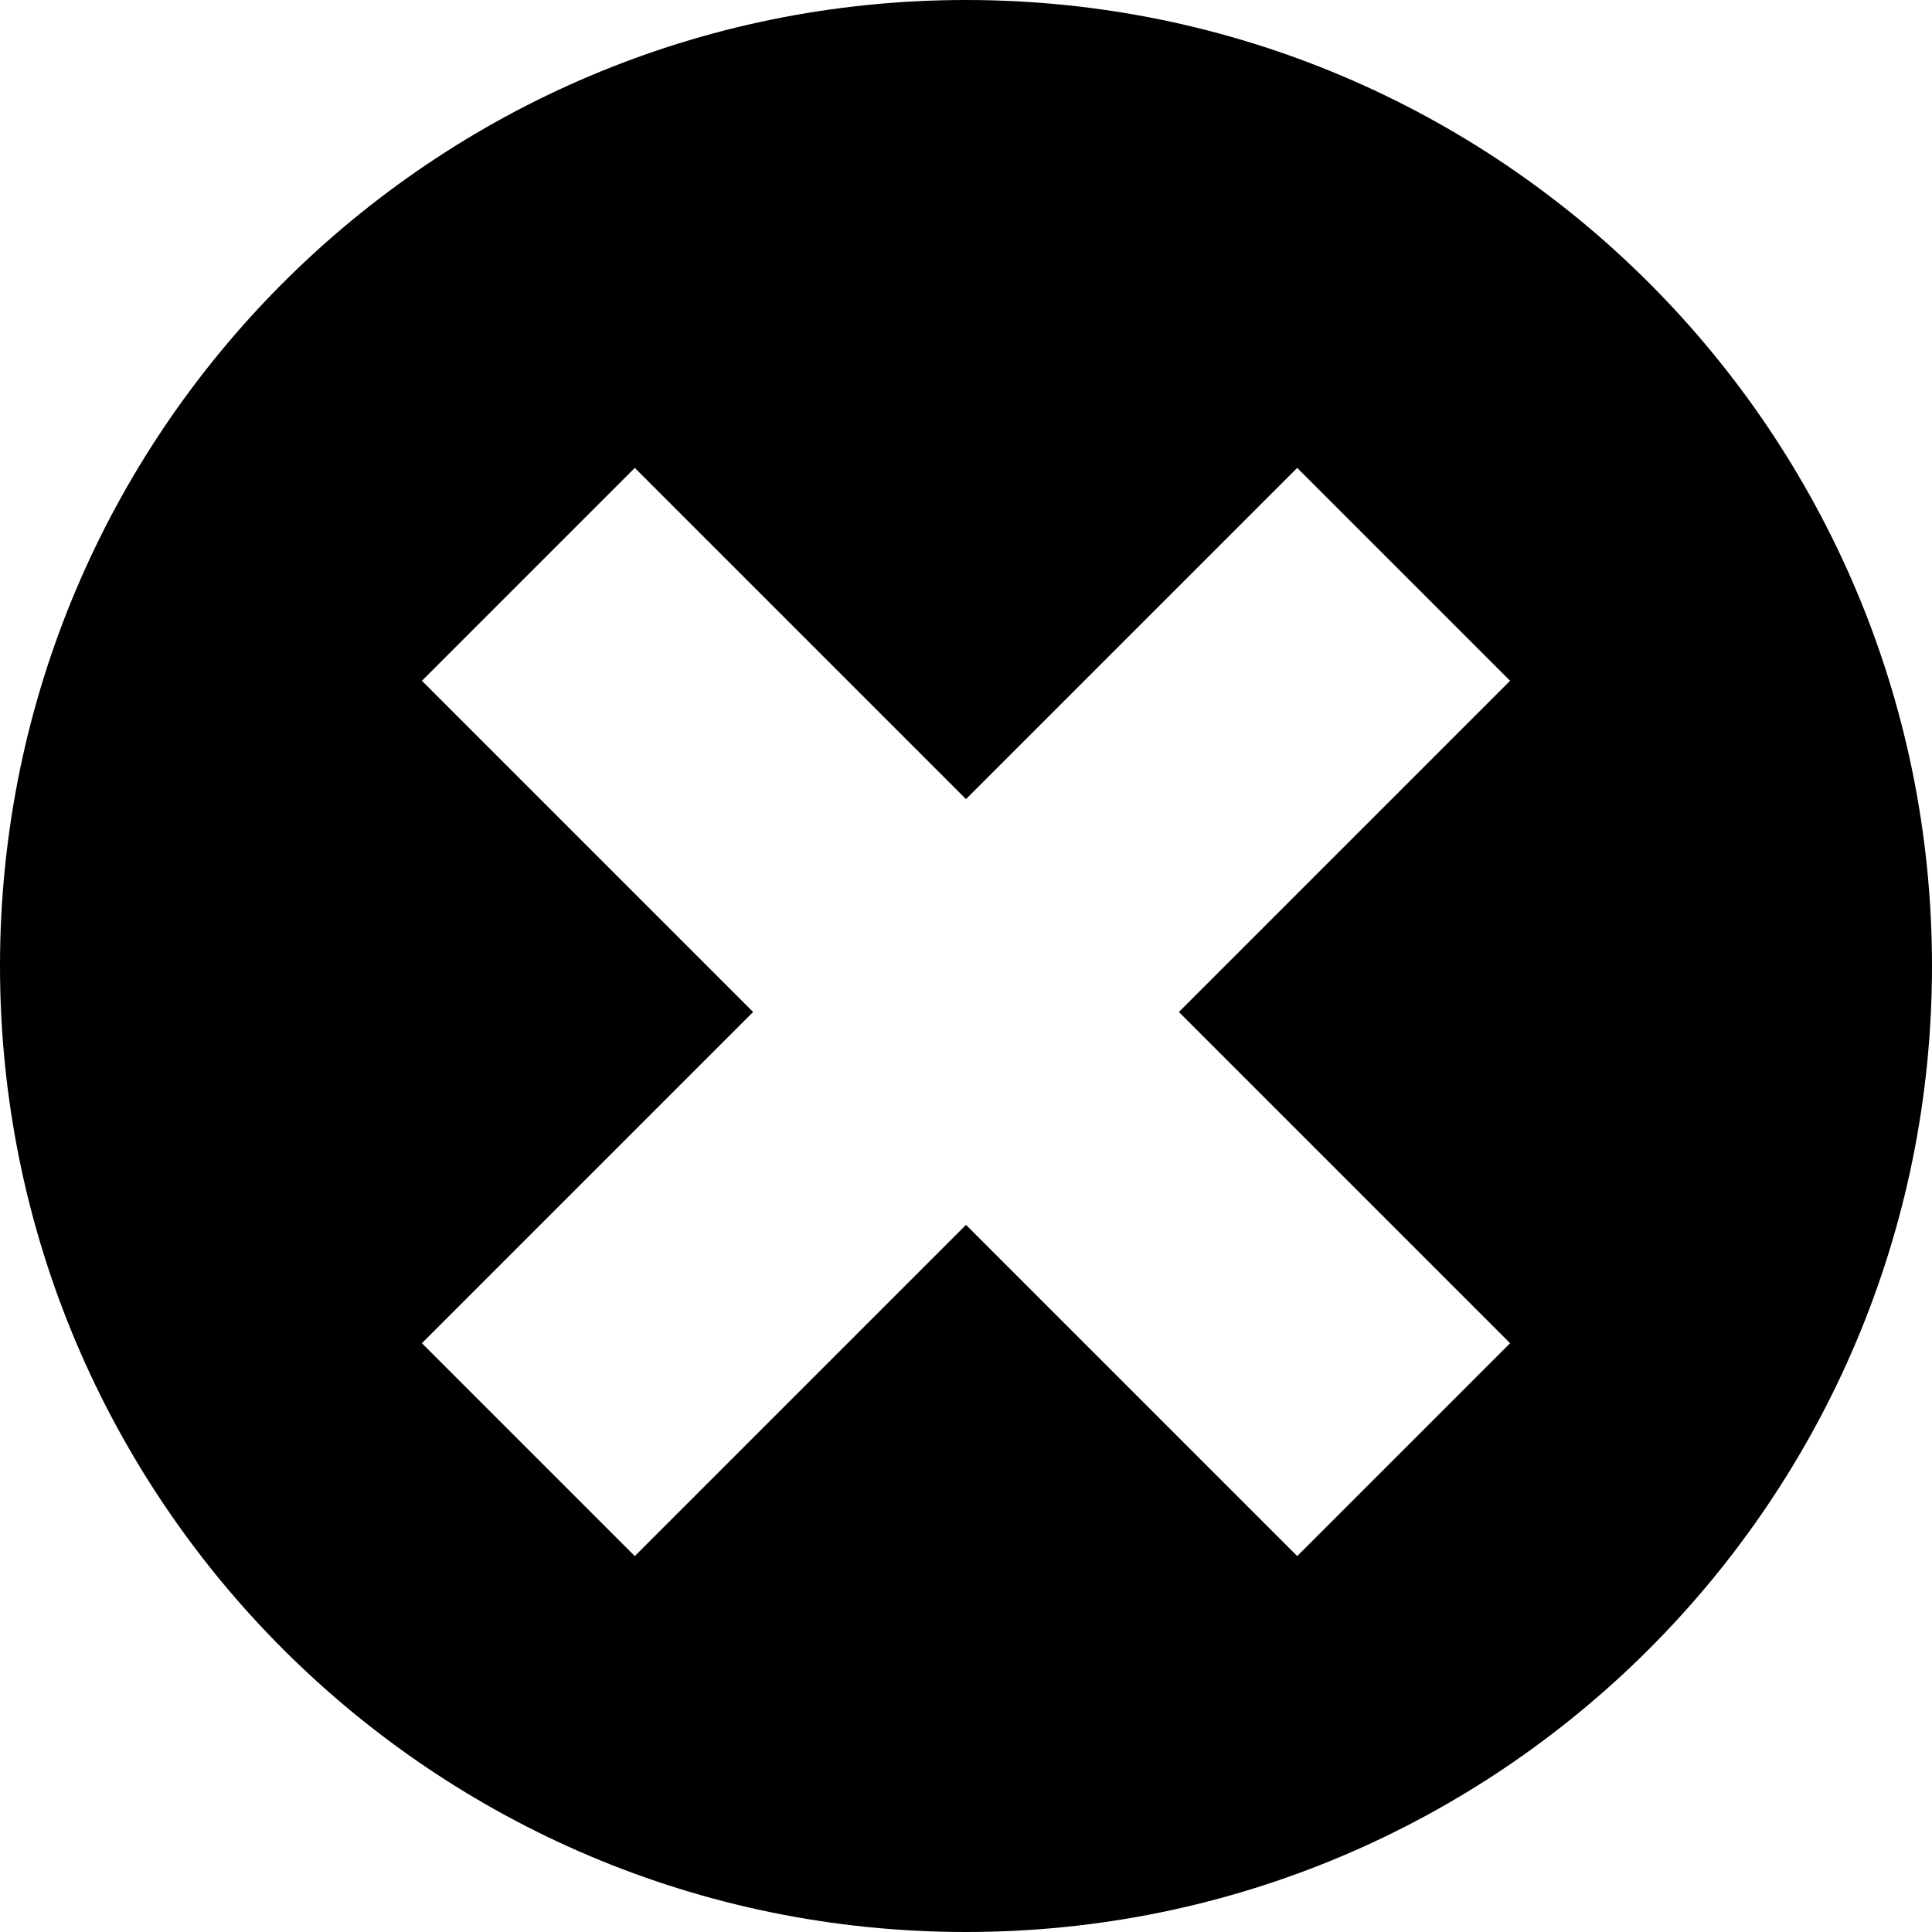 <svg width="21" height="21" viewBox="0 0 21 21" fill="none" xmlns="http://www.w3.org/2000/svg">
<path fill-rule="evenodd" clip-rule="evenodd" d="M10.5 0C4.701 0 0 4.701 0 10.5C0 16.299 4.701 21 10.5 21C16.299 21 21 16.299 21 10.5C21 4.701 16.299 0 10.5 0ZM6.9 16.914L4.586 14.6L8.186 11L4.586 7.4L6.9 5.086L10.5 8.686L14.1 5.086L16.414 7.4L12.814 11L16.414 14.6L14.1 16.914L10.5 13.314L6.9 16.914ZM6.9 15.5L10.5 11.9L10.5 11.9L6.9 15.5L6.9 15.5ZM14.1 15.5L14.1 15.5L15 14.6L15 14.6L14.1 15.5ZM15 7.4L11.4 11L11.4 11L15 7.4L15 7.4Z" fill="black"/>
</svg>
